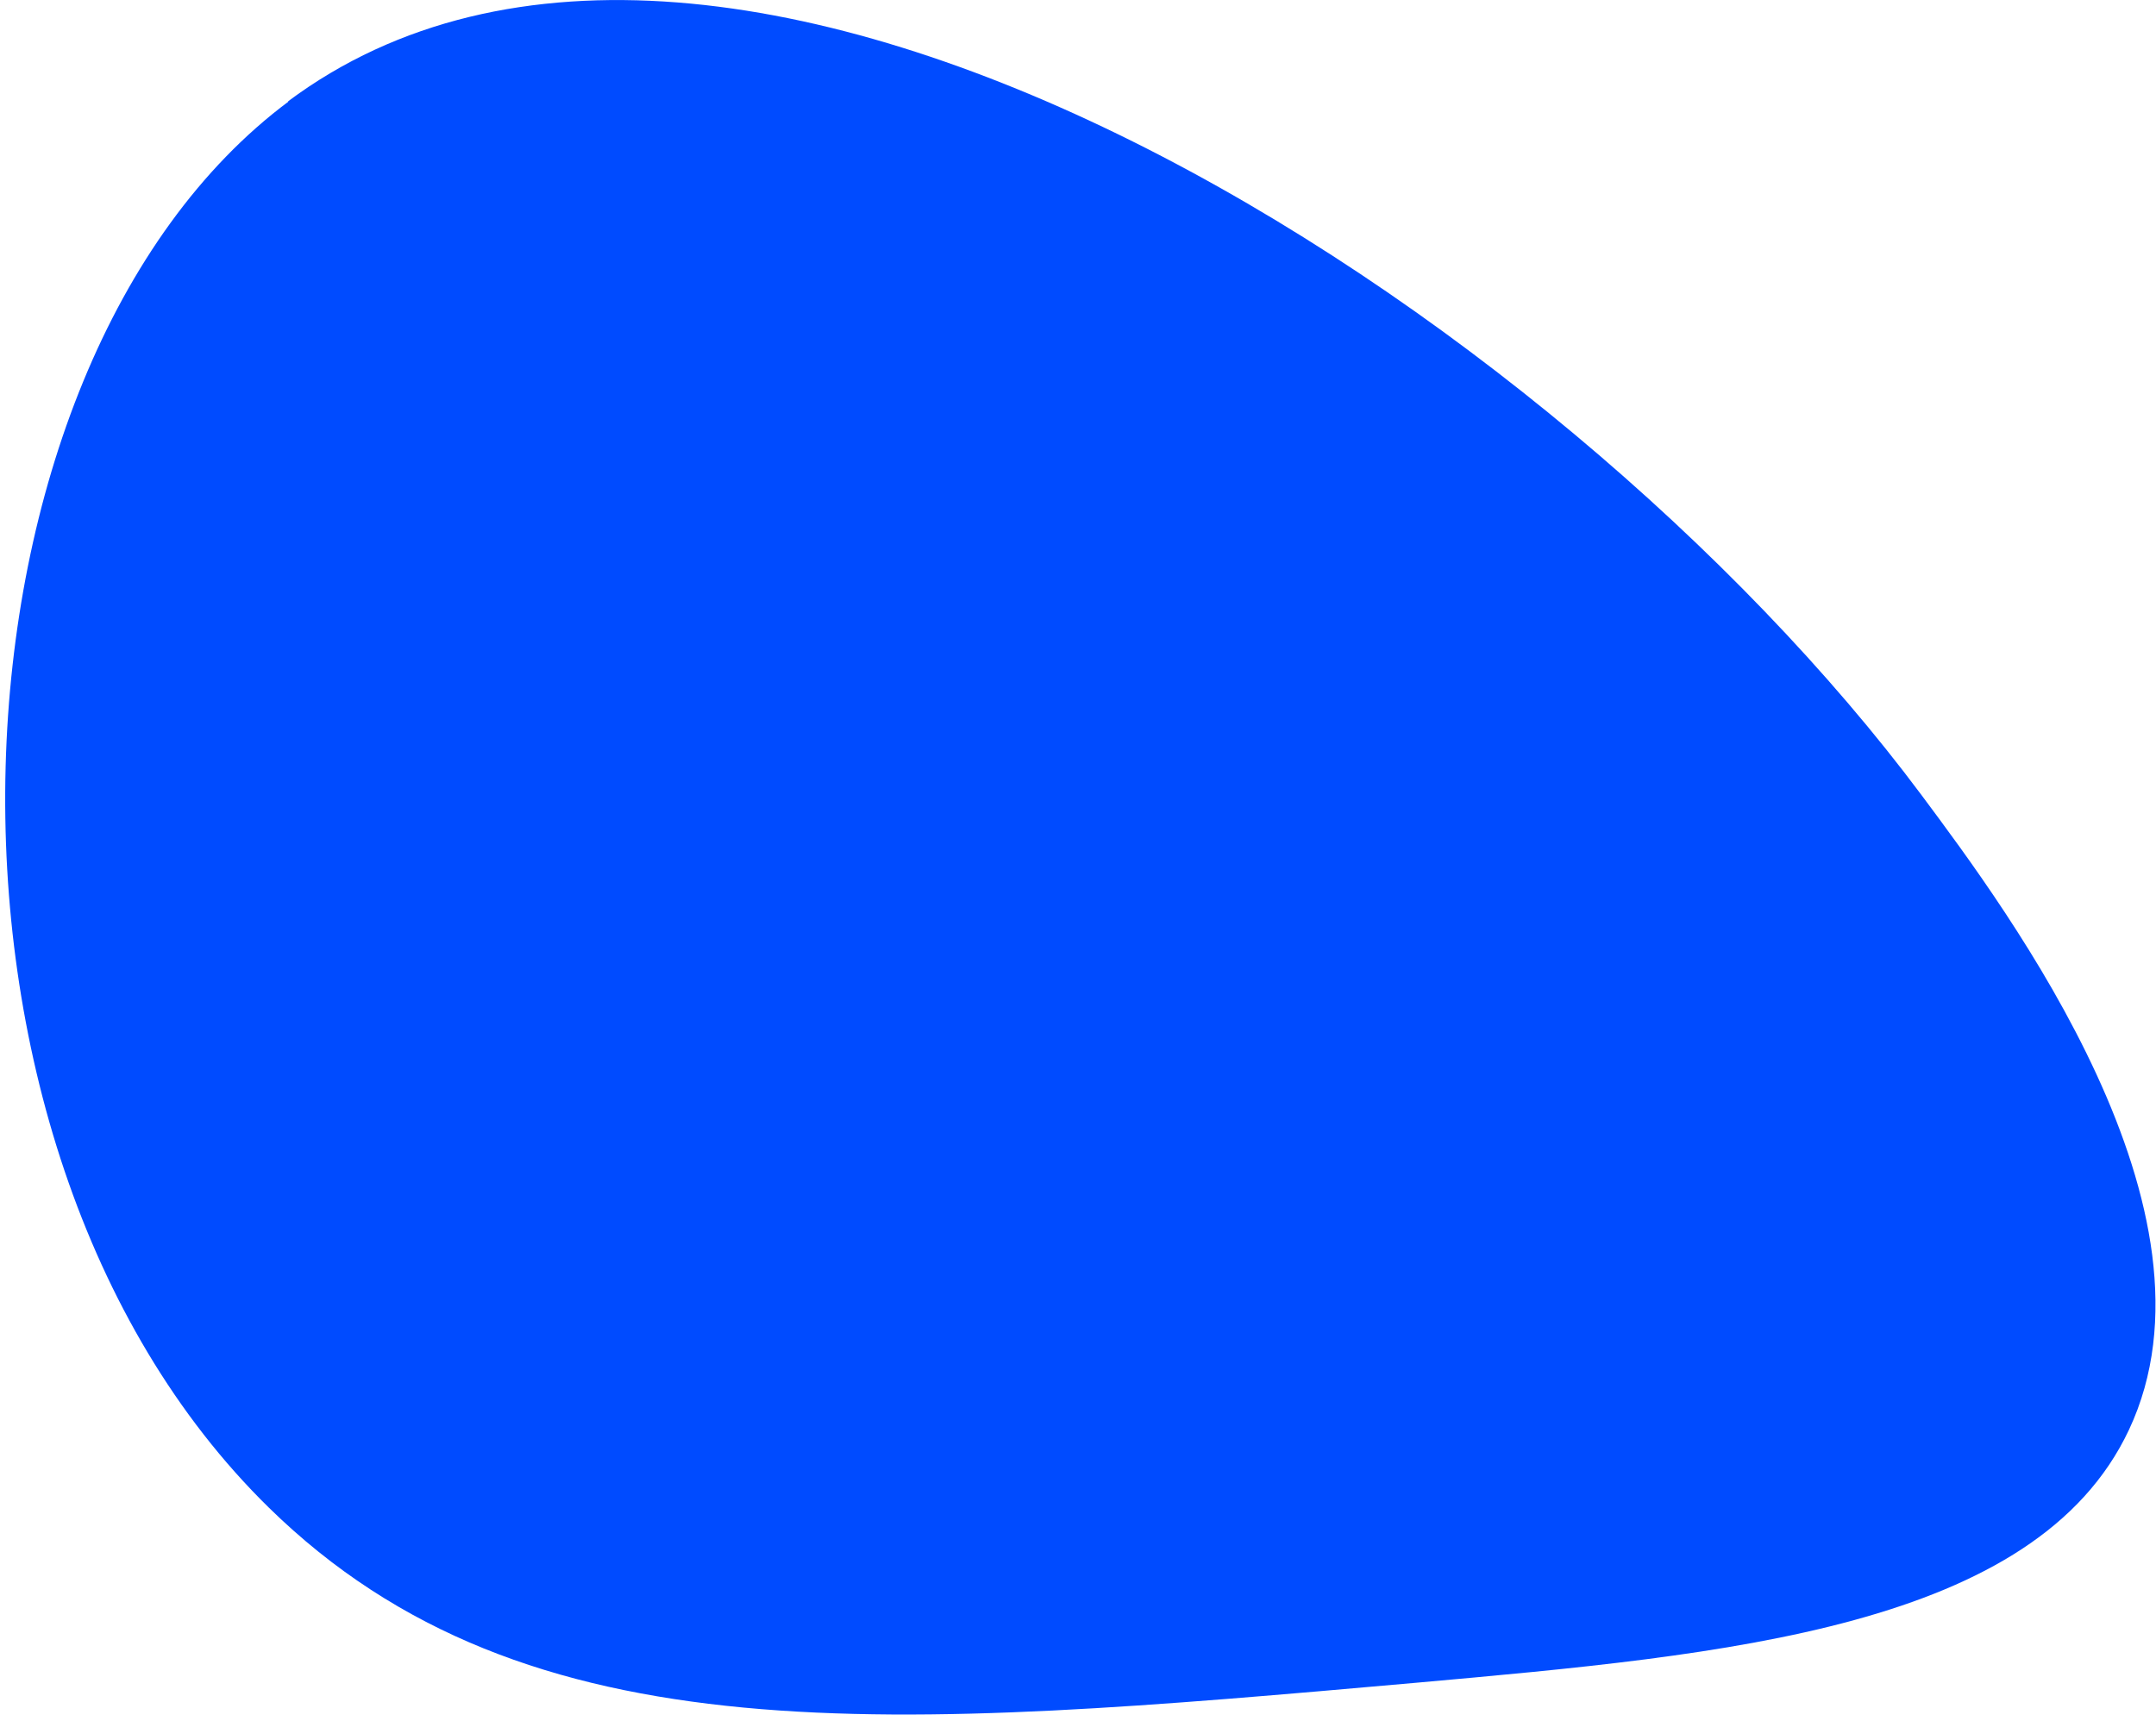 <svg width="268" height="214" viewBox="0 0 268 214" fill="none" xmlns="http://www.w3.org/2000/svg">
<path d="M35.778 12.62C90.464 -28.212 193.455 37.958 238.844 98.841C249.781 113.515 277.398 150.61 264.638 177.771C253.063 202.379 214.691 205.752 176.047 209.215C111.062 214.957 65.582 218.967 33.408 187.432C-12.983 141.952 -8.244 45.522 35.869 12.62H35.778Z" fill="#004BFF"/>
</svg>
